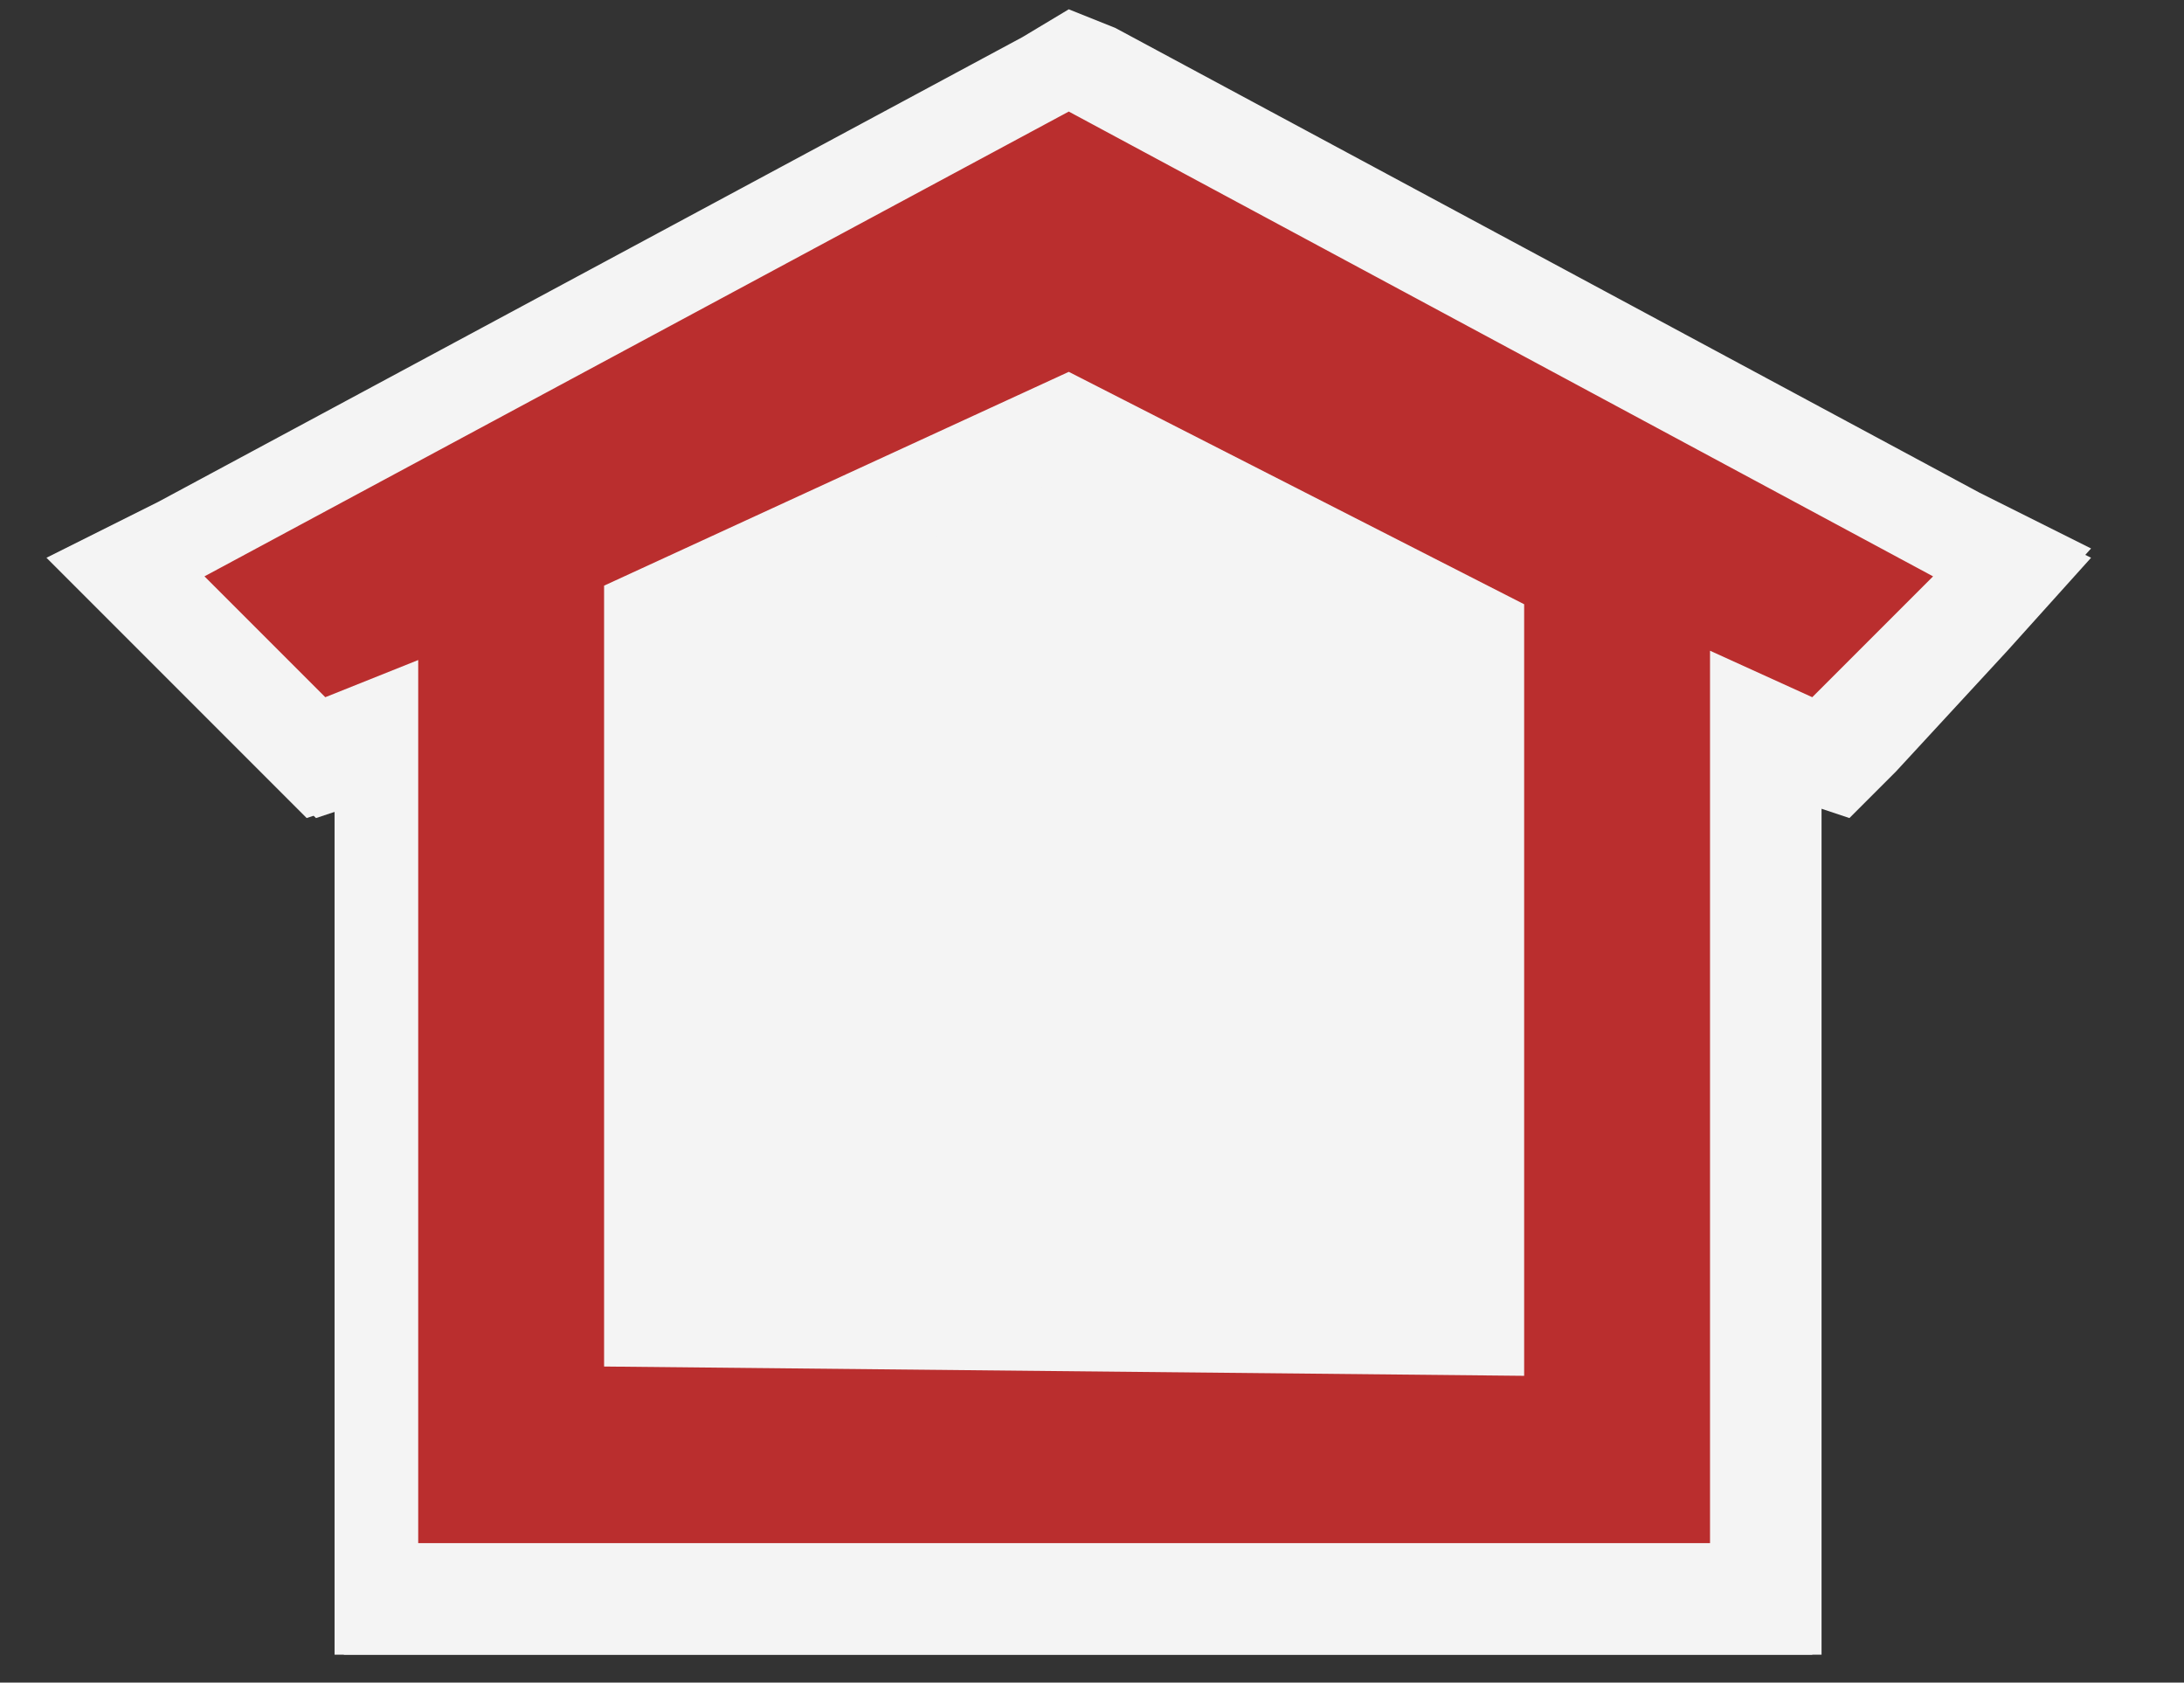 <?xml version="1.0" encoding="utf-8"?>
<!-- Generator: Adobe Illustrator 14.0.0, SVG Export Plug-In . SVG Version: 6.00 Build 43363)  -->
<!DOCTYPE svg PUBLIC "-//W3C//DTD SVG 1.0//EN" "http://www.w3.org/TR/2001/REC-SVG-20010904/DTD/svg10.dtd">
<svg version="1.0"
	 id="svg5567" xmlns:rdf="http://www.w3.org/1999/02/22-rdf-syntax-ns#" xmlns:svg="http://www.w3.org/2000/svg" xmlns:cc="http://creativecommons.org/ns#" xmlns:dc="http://purl.org/dc/elements/1.1/"
	 xmlns="http://www.w3.org/2000/svg" xmlns:xlink="http://www.w3.org/1999/xlink" x="0px" y="0px" width="23.5px" height="18.1px"
	 viewBox="0 0 23.5 18.1" style="enable-background:new 0 0 23.5 18.1;" xml:space="preserve">
<rect x="0" y="0" width="23.5" height="18.1" fill="#333333" stroke="none"/>
<rect x="6.2" y="4.2" style="fill:#F4F4F4;stroke:#BA2E2E;" width="10.8" height="11.5"/>
<g>
	<path style="fill:#BA2E2E;" d="M4.1,17.3V7.9L3.5,8.2l-2-2l10.2-5.4l10.1,5.4l-2,2.1L19,7.9v9.3H4.1z M16.1,14.5l0.1-7.6l-4.6-2.3
		L6.9,6.8l0,7.6L16.1,14.5z"/>
	<path style="fill:#F4F4F4;" d="M11.6,1.3l9.3,5l-1.3,1.3l-1.1-0.5v9.6H4.6V7.1L3.6,7.6L2.3,6.3L11.6,1.3 M16.6,15l0.1-8.4l-5.1-2.5
		L6.4,6.5l0,8.4L16.6,15 M11.6,0.2l-0.5,0.3l-9.3,5L0.6,6l1,1l1.3,1.3l0.5,0.5l0.3-0.1v8.1v1h1h13.9h1v-1V8.7l0.3,0.1l0.5-0.5
		L21.6,7l0.9-1l-1.2-0.6l-9.3-5L11.6,0.2L11.6,0.2z M7.4,7.1l4.2-1.9l4.1,2l0,6.8l-8.2,0L7.4,7.1L7.4,7.1z"/>
</g>
<g>
	<path style="fill:#BA2E2E;" d="M4,17.2V7.8L3.4,8.1l-2-2l10.2-5.4l10.1,5.4l-2,2.1l-0.7-0.3v9.3H4z M15.9,14.2l0-7.5l-4.5-2.2
		L7,6.7l0,7.5L15.9,14.2z"/>
	<path style="fill:#F4F4F4;" d="M11.5,1.2l9.3,5l-1.3,1.3l-1.1-0.5v9.6H4.5V7.1L3.5,7.5L2.2,6.2L11.5,1.2 M16.4,14.8l0-8.3L11.5,4
		l-5,2.3l0,8.4L16.4,14.8 M11.5,0.1L11,0.4l-9.3,5L0.5,6l1,1l1.3,1.3l0.5,0.5l0.3-0.1v8.1v1h1h13.9h1v-1V8.6l0.3,0.1l0.5-0.5
		l1.3-1.3l0.9-1l-1.2-0.6l-9.3-5L11.5,0.1L11.5,0.1z M7.5,7l4-1.9l4,2l0,6.7l-7.9,0L7.5,7L7.5,7z"/>
</g>
</svg>
